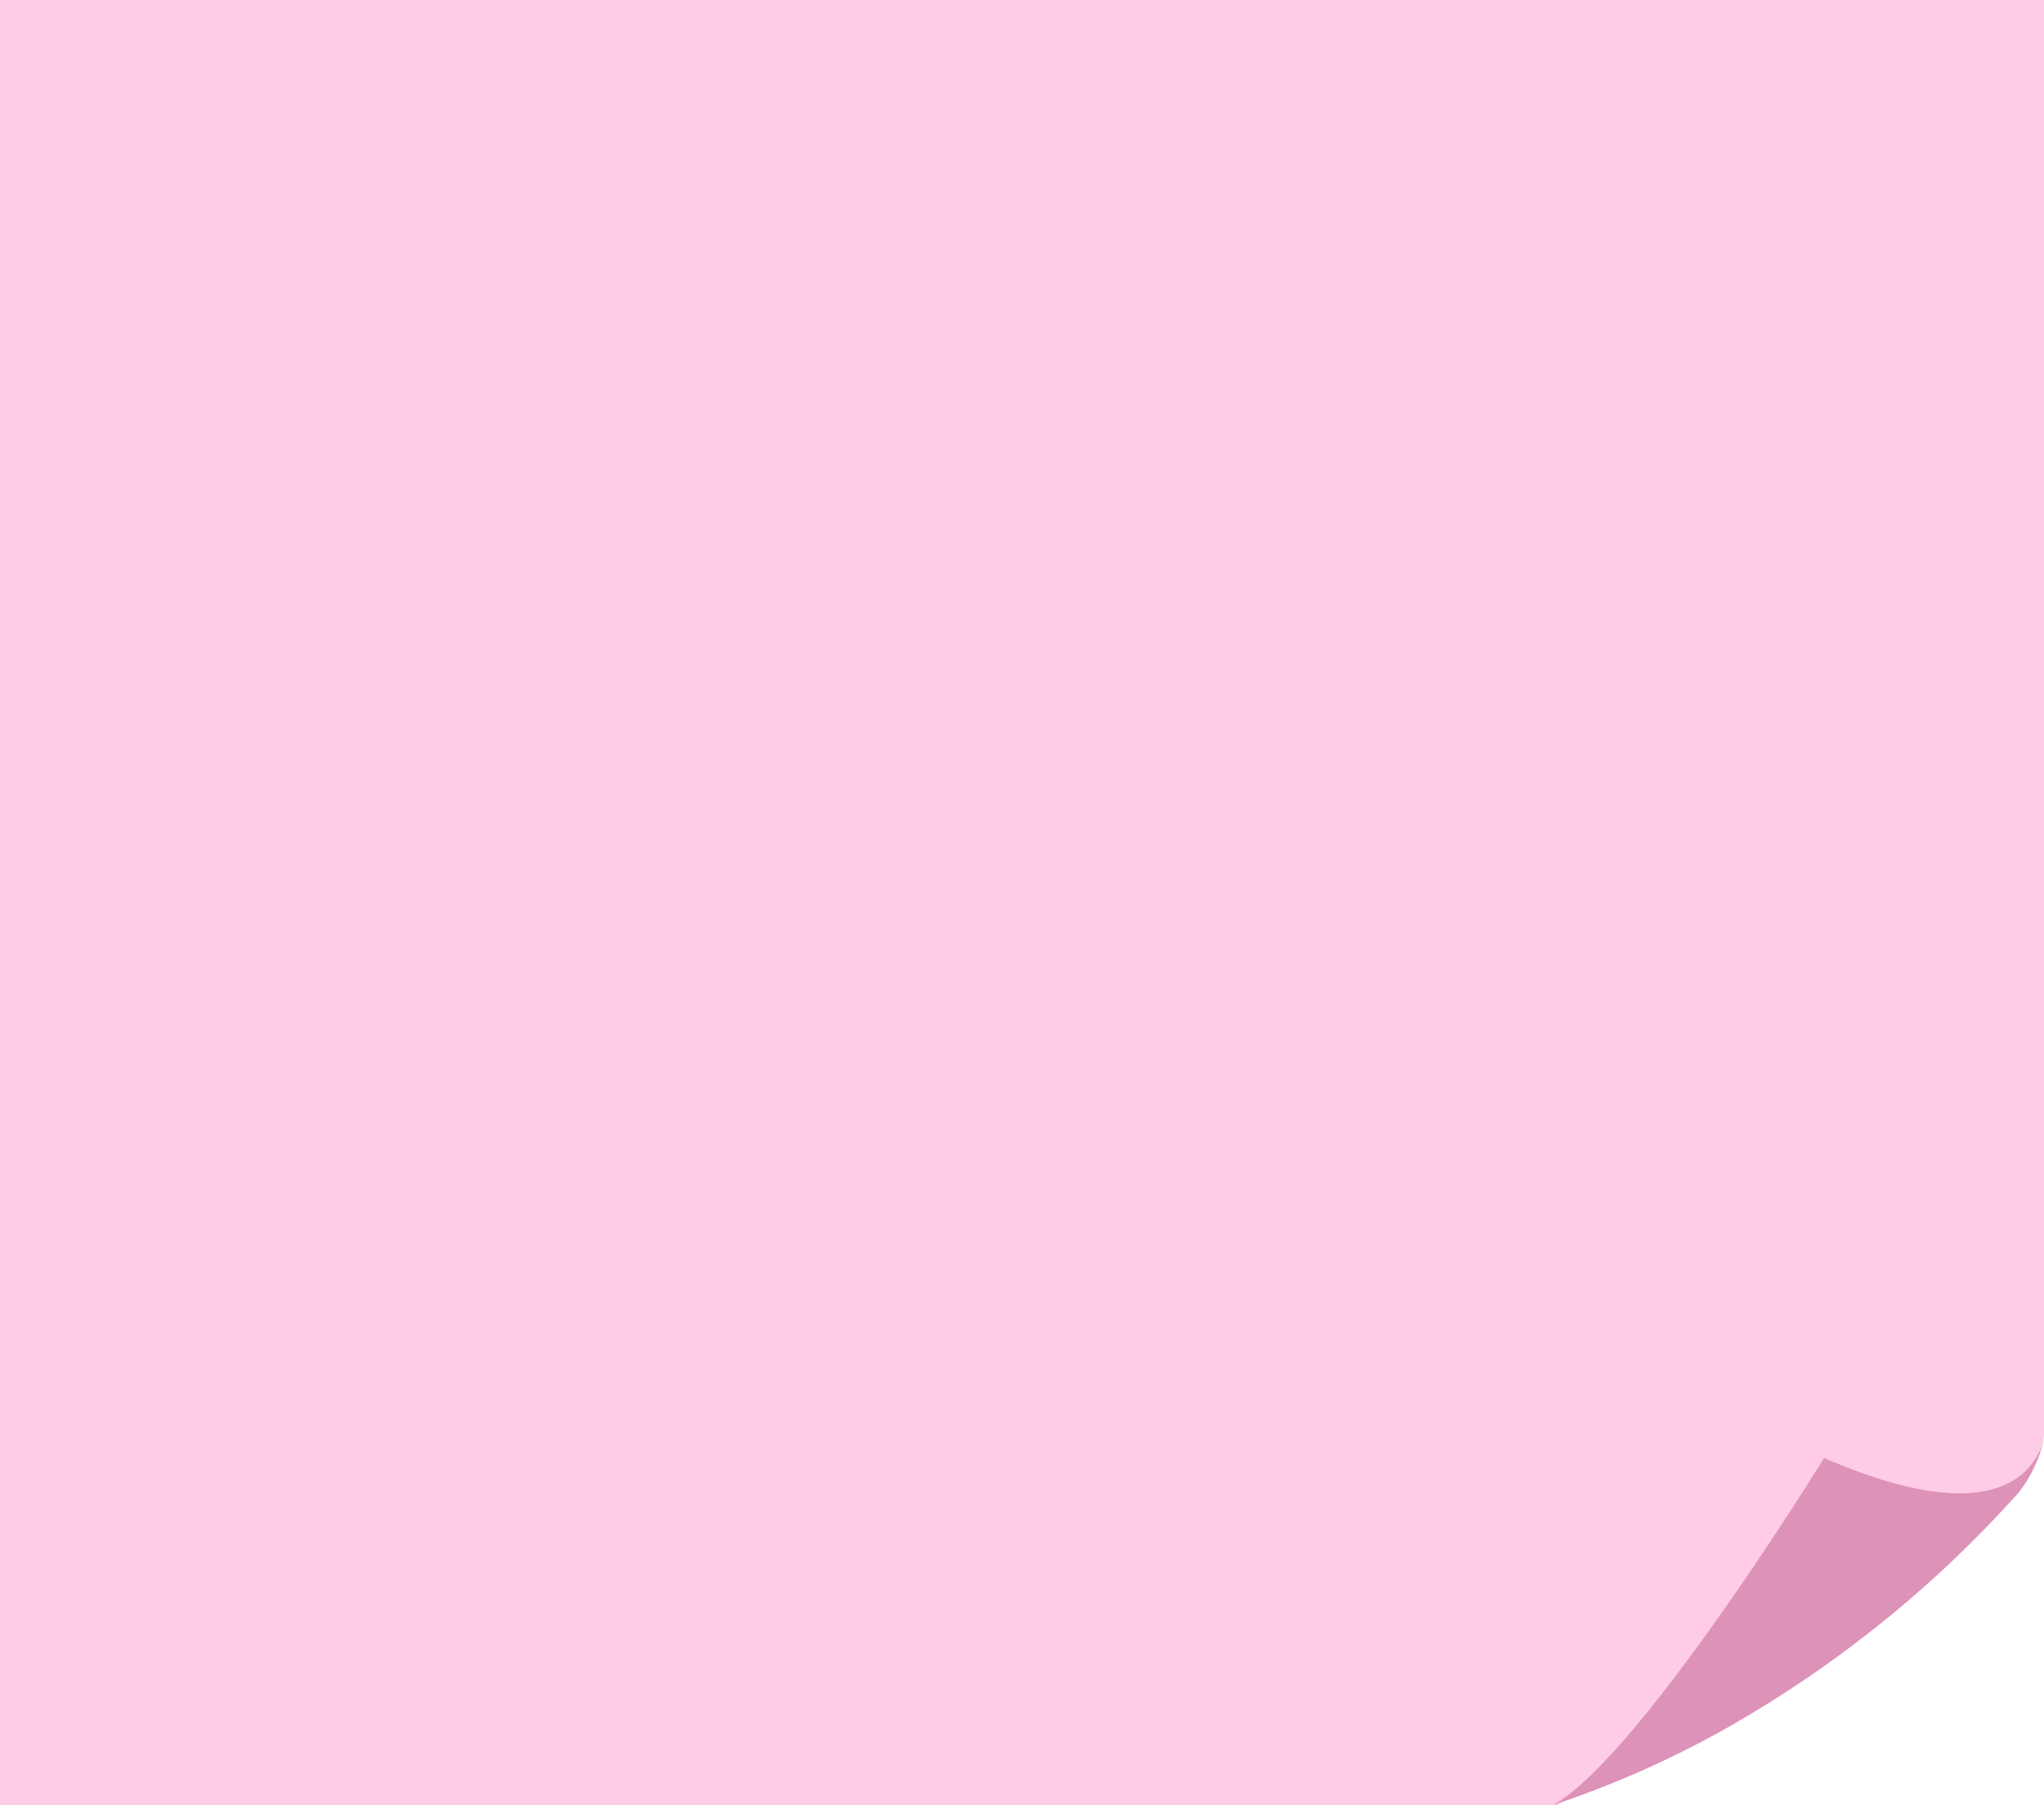 <svg id="Capa_1" data-name="Capa 1" xmlns="http://www.w3.org/2000/svg" viewBox="0 0 79.2 69.95"><defs><style>.cls-1{fill:#ffcce5;}.cls-2{fill:#dd92b8;}</style></defs><title>POST-IT-ROSA</title><polygon class="cls-1" points="60.35 69.95 0 69.95 0 0 79.2 0 79.2 55.66 79.17 55.8 79.1 56.02 78.87 56.59 77.66 57.97 70.78 62.5 60.35 69.95"/><path class="cls-2" d="M70.68,56.5s-7.12,11.57-10.5,13.45a38.34,38.34,0,0,0,6.93-3.1,44.9,44.9,0,0,0,11.1-9,5.18,5.18,0,0,0,1-2.14C78.89,57,77.36,59.4,70.68,56.5Z"/></svg>